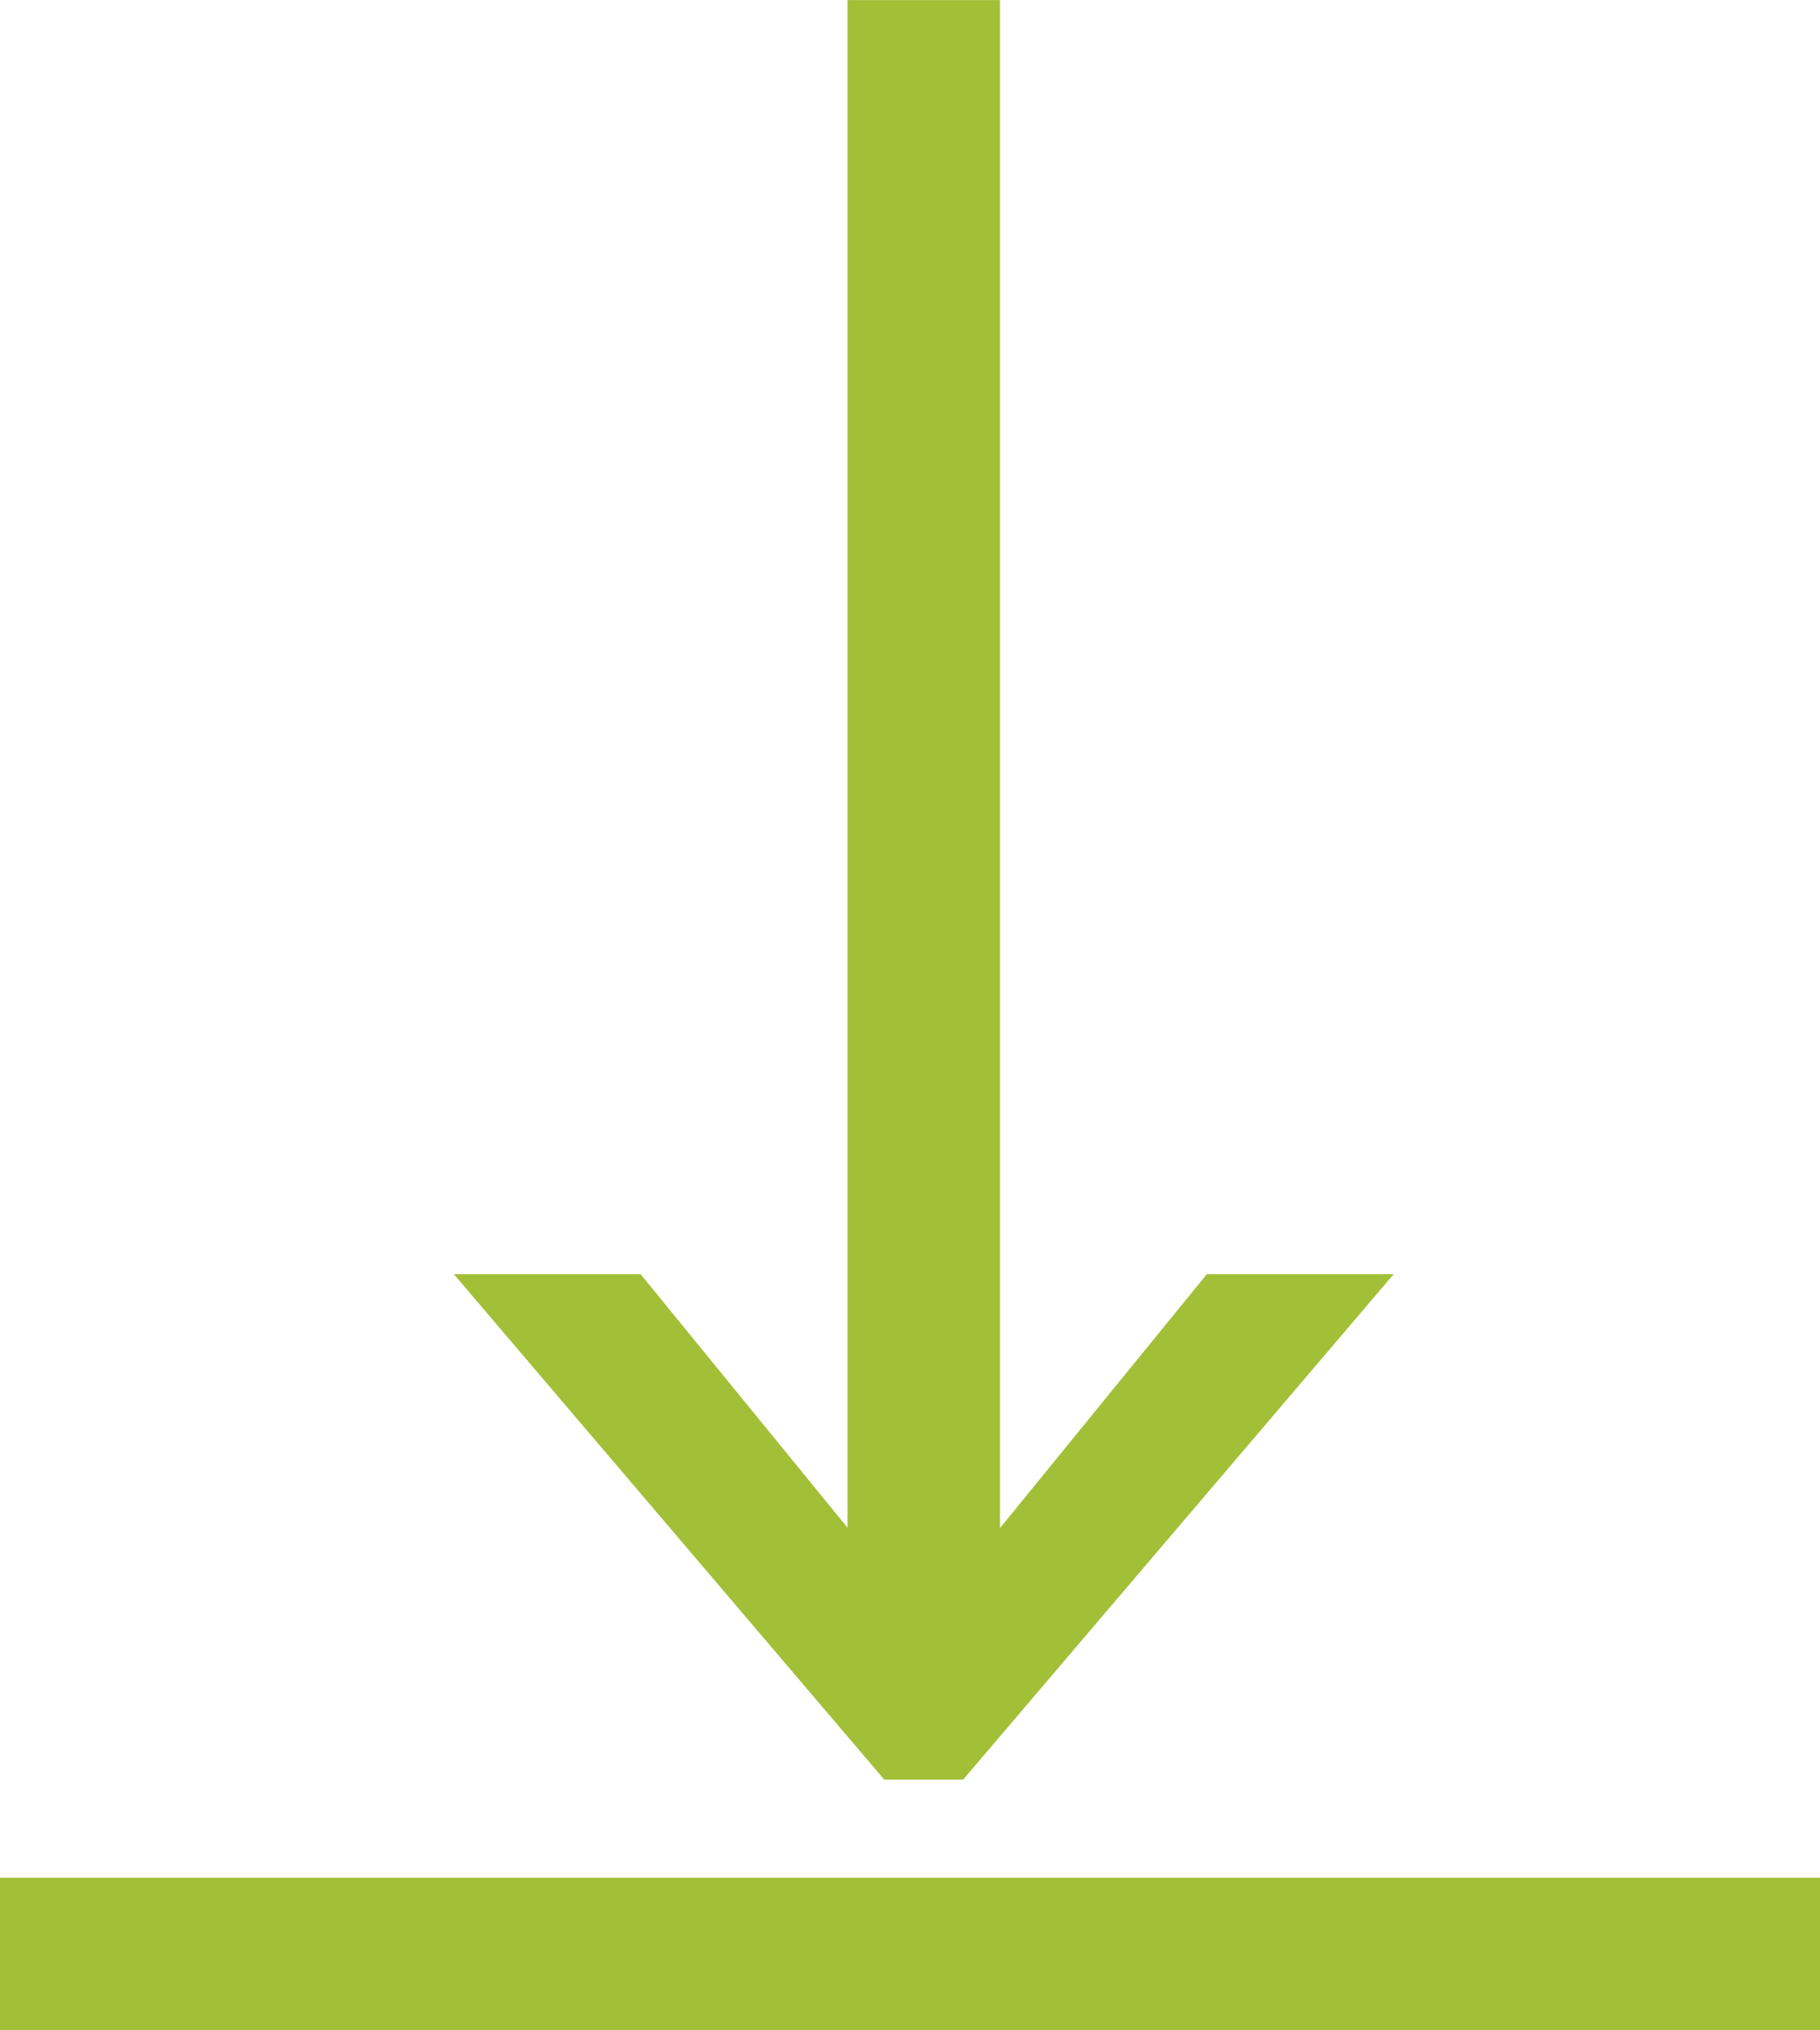 <svg data-name="Group 2005" xmlns="http://www.w3.org/2000/svg" width="23.885" height="26.639" viewBox="0 0 23.885 26.639">
  <path data-name="Path 4" d="M17.478 17.094h-1.462l-3.869 4.749h-.041l-3.877-4.749H6.768l5.01 5.882h.689Z" fill="#a2c037" stroke="#a2c037" stroke-width=".75"/>
  <g data-name="Group 14">
    <g data-name="Group 1860">
      <path data-name="Line 1" fill="none" stroke="#a2c037" stroke-miterlimit="10" stroke-width="2" d="M12.123 22.244V.001"/>
    </g>
  </g>
  <path data-name="Line 139" fill="none" stroke="#a2c037" stroke-width="2" d="M0 25.639h23.885"/>
</svg>

